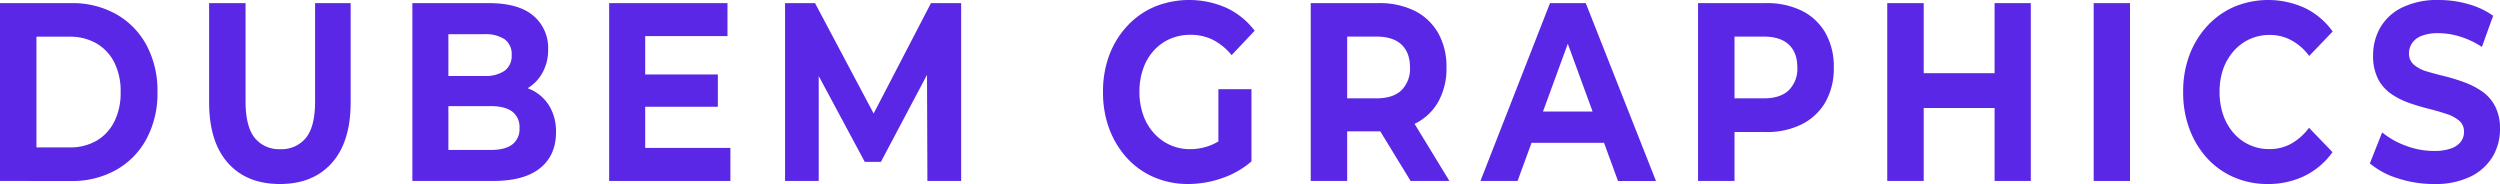 <svg xmlns="http://www.w3.org/2000/svg" viewBox="0 0 799.3 58.83"><defs><style>.cls-1{fill:#5927e5;}</style></defs><g id="Layer_2" data-name="Layer 2"><g id="Layer_1-2" data-name="Layer 1"><path class="cls-1" d="M0,57.85V1H22.74A28.56,28.56,0,0,1,37.11,4.51a25,25,0,0,1,9.72,9.91,30.64,30.64,0,0,1,3.51,15,30.58,30.58,0,0,1-3.51,15,24.94,24.94,0,0,1-9.72,9.92,28.66,28.66,0,0,1-14.37,3.53ZM11.65,47.13H22.17A16.84,16.84,0,0,0,30.85,45a14.55,14.55,0,0,0,5.72-6.17,20.49,20.49,0,0,0,2-9.39,20.39,20.39,0,0,0-2-9.42,14.65,14.65,0,0,0-5.72-6.14,16.93,16.93,0,0,0-8.68-2.15H11.65Z"/><path class="cls-1" d="M89.52,58.83q-10.67,0-16.66-6.75t-6-19.34V1H78.51V32.42q0,8,2.93,11.66a9.9,9.9,0,0,0,8.15,3.61,10,10,0,0,0,8.22-3.61q2.93-3.61,2.93-11.66V1h11.37V32.74q0,12.6-6,19.34T89.52,58.83Z"/><path class="cls-1" d="M131.84,57.85V1H156.3Q165.74,1,170.49,5a13.41,13.41,0,0,1,4.76,10.72,15,15,0,0,1-1.94,7.76A13.08,13.08,0,0,1,168,28.6a16.3,16.3,0,0,1-7.69,1.79L161.66,27A18.56,18.56,0,0,1,170,28.76a13.59,13.59,0,0,1,5.68,5.2,15.8,15.8,0,0,1,2.08,8.37q0,7.32-5.08,11.42t-14.94,4.1Zm11.52-9.91h13.58q4.44,0,6.79-1.71A6.07,6.07,0,0,0,166.09,41a6.15,6.15,0,0,0-2.36-5.36q-2.35-1.71-6.79-1.71H142.5V24.29h12.37a10.75,10.75,0,0,0,6.47-1.66,5.9,5.9,0,0,0,2.25-5.08,5.81,5.81,0,0,0-2.25-5,11,11,0,0,0-6.47-1.62H143.36Z"/><path class="cls-1" d="M206.28,47.29h27.24V57.85H194.76V1h37.83V11.54H206.28Zm-.86-23.48h24.09V34.13H205.42Z"/><path class="cls-1" d="M251,57.85V1h9.58l21.31,40.13h-5.08L297.65,1h9.65V57.85H296.51l-.14-37.94h2.14L281.64,51.76h-5.15L259.4,19.91h2.36V57.85Z"/><path class="cls-1" d="M379.88,58.83A27.27,27.27,0,0,1,369,56.67a25,25,0,0,1-8.66-6.13,28.91,28.91,0,0,1-5.68-9.35,32.85,32.85,0,0,1-2-11.78,32.89,32.89,0,0,1,2-11.78,28.21,28.21,0,0,1,5.76-9.34,25.58,25.58,0,0,1,8.72-6.14,29.51,29.51,0,0,1,23,.37,24.12,24.12,0,0,1,9,7.31l-7.37,7.8a18.56,18.56,0,0,0-6-4.91,15.79,15.79,0,0,0-7.08-1.59A16,16,0,0,0,374,12.47a15.17,15.17,0,0,0-5.18,3.78A17,17,0,0,0,365.48,22a21.91,21.91,0,0,0-1.18,7.39,21.74,21.74,0,0,0,1.18,7.27,16.77,16.77,0,0,0,3.36,5.81A15.63,15.63,0,0,0,374,46.31a15.27,15.27,0,0,0,6.54,1.38,17.77,17.77,0,0,0,6.68-1.3,19.45,19.45,0,0,0,6.33-4.3l6.58,9.5A28.51,28.51,0,0,1,390.61,57,33.06,33.06,0,0,1,379.88,58.83Zm9.66-8.94V28.52h10.58V51.59Z"/><path class="cls-1" d="M419.07,57.85V1h21.66a25.24,25.24,0,0,1,11.58,2.47,17.79,17.79,0,0,1,7.51,7.11,21.81,21.81,0,0,1,2.65,11,21.73,21.73,0,0,1-2.65,11,17.28,17.28,0,0,1-7.51,7,25.9,25.9,0,0,1-11.58,2.4h-15.3l5.29-5.69V57.85ZM430.72,37.7l-5.29-6.26h14.66c3.52,0,6.19-.86,8-2.6a9.64,9.64,0,0,0,2.71-7.31q0-4.71-2.71-7.27t-8-2.56H425.43l5.29-6.26ZM451,57.85,438.37,37.21h12.44L463.4,57.85Z"/><path class="cls-1" d="M473.33,57.85,495.57,1H507l22.45,56.87H517.31L498.93,7.64h4.65L485.2,57.85Zm11.23-12.19,2.93-10h25.88l3,10Z"/><path class="cls-1" d="M542.9,57.85V1h21.67a25.24,25.24,0,0,1,11.58,2.47,17.84,17.84,0,0,1,7.51,7.11,21.81,21.81,0,0,1,2.64,11,21.73,21.73,0,0,1-2.64,11,18.09,18.09,0,0,1-7.51,7.11,24.86,24.86,0,0,1-11.58,2.52h-15.3l5.29-5.93V57.85ZM554.56,37.7l-5.29-6.26h14.65c3.53,0,6.2-.86,8-2.6a9.64,9.64,0,0,0,2.72-7.31q0-4.71-2.72-7.27t-8-2.56H549.27l5.29-6.26Z"/><path class="cls-1" d="M615.05,57.85H603.39V1h11.66Zm23.52-23.32H614.12V23.4h24.45ZM637.71,1h11.58V57.85H637.71Z"/><path class="cls-1" d="M669.39,57.85V1H681V57.85Z"/><path class="cls-1" d="M725,58.83a26.69,26.69,0,0,1-10.76-2.16,25,25,0,0,1-8.61-6.13A28.76,28.76,0,0,1,700,41.19a32.85,32.85,0,0,1-2-11.78,32.89,32.89,0,0,1,2-11.78,28.62,28.62,0,0,1,5.72-9.34,25.5,25.5,0,0,1,8.65-6.14,28.25,28.25,0,0,1,22.56.41,23.39,23.39,0,0,1,8.87,7.52l-7.51,7.8a17.44,17.44,0,0,0-5.68-5,14.4,14.4,0,0,0-6.9-1.71,15.34,15.34,0,0,0-6.44,1.34,15.08,15.08,0,0,0-5.08,3.78A17.55,17.55,0,0,0,710.82,22a21.91,21.91,0,0,0-1.18,7.39,22,22,0,0,0,1.18,7.4,17.55,17.55,0,0,0,3.32,5.77,15,15,0,0,0,11.52,5.11,14.2,14.2,0,0,0,6.9-1.74,18.06,18.06,0,0,0,5.68-5.08l7.51,7.8a23.86,23.86,0,0,1-8.87,7.56A26.59,26.59,0,0,1,725,58.83Z"/><path class="cls-1" d="M778.14,58.83A36.55,36.55,0,0,1,766.59,57a25.61,25.61,0,0,1-8.9-4.76l3.93-9.91a26.13,26.13,0,0,0,7.58,4.27,25.21,25.21,0,0,0,8.94,1.66,15.78,15.78,0,0,0,5.54-.81,6.87,6.87,0,0,0,3.11-2.15,5.15,5.15,0,0,0,1-3.13,4.52,4.52,0,0,0-1.58-3.62A12.25,12.25,0,0,0,782,36.36q-2.61-.86-5.68-1.63t-6.19-1.86a23.94,23.94,0,0,1-5.72-2.93,13.1,13.1,0,0,1-4.14-4.79,16,16,0,0,1-1.54-7.44,17.6,17.6,0,0,1,2.29-8.89,16.21,16.21,0,0,1,7-6.42A25.64,25.64,0,0,1,779.78,0a34.06,34.06,0,0,1,9.33,1.3,25.7,25.7,0,0,1,8,3.74L793.51,15a27.29,27.29,0,0,0-6.94-3.29,23.4,23.4,0,0,0-6.86-1.1,14.7,14.7,0,0,0-5.51.86,6.44,6.44,0,0,0-3,2.31,5.81,5.81,0,0,0-1,3.25,4.62,4.62,0,0,0,1.57,3.66,10.91,10.91,0,0,0,4.15,2.15q2.57.78,5.72,1.54a60.21,60.21,0,0,1,6.22,1.91,26.15,26.15,0,0,1,5.65,2.89,13.11,13.11,0,0,1,4.18,4.71,15.31,15.31,0,0,1,1.61,7.35A17.17,17.17,0,0,1,797,50a16.87,16.87,0,0,1-7.05,6.42A25.59,25.59,0,0,1,778.14,58.83Z"/></g></g></svg>
